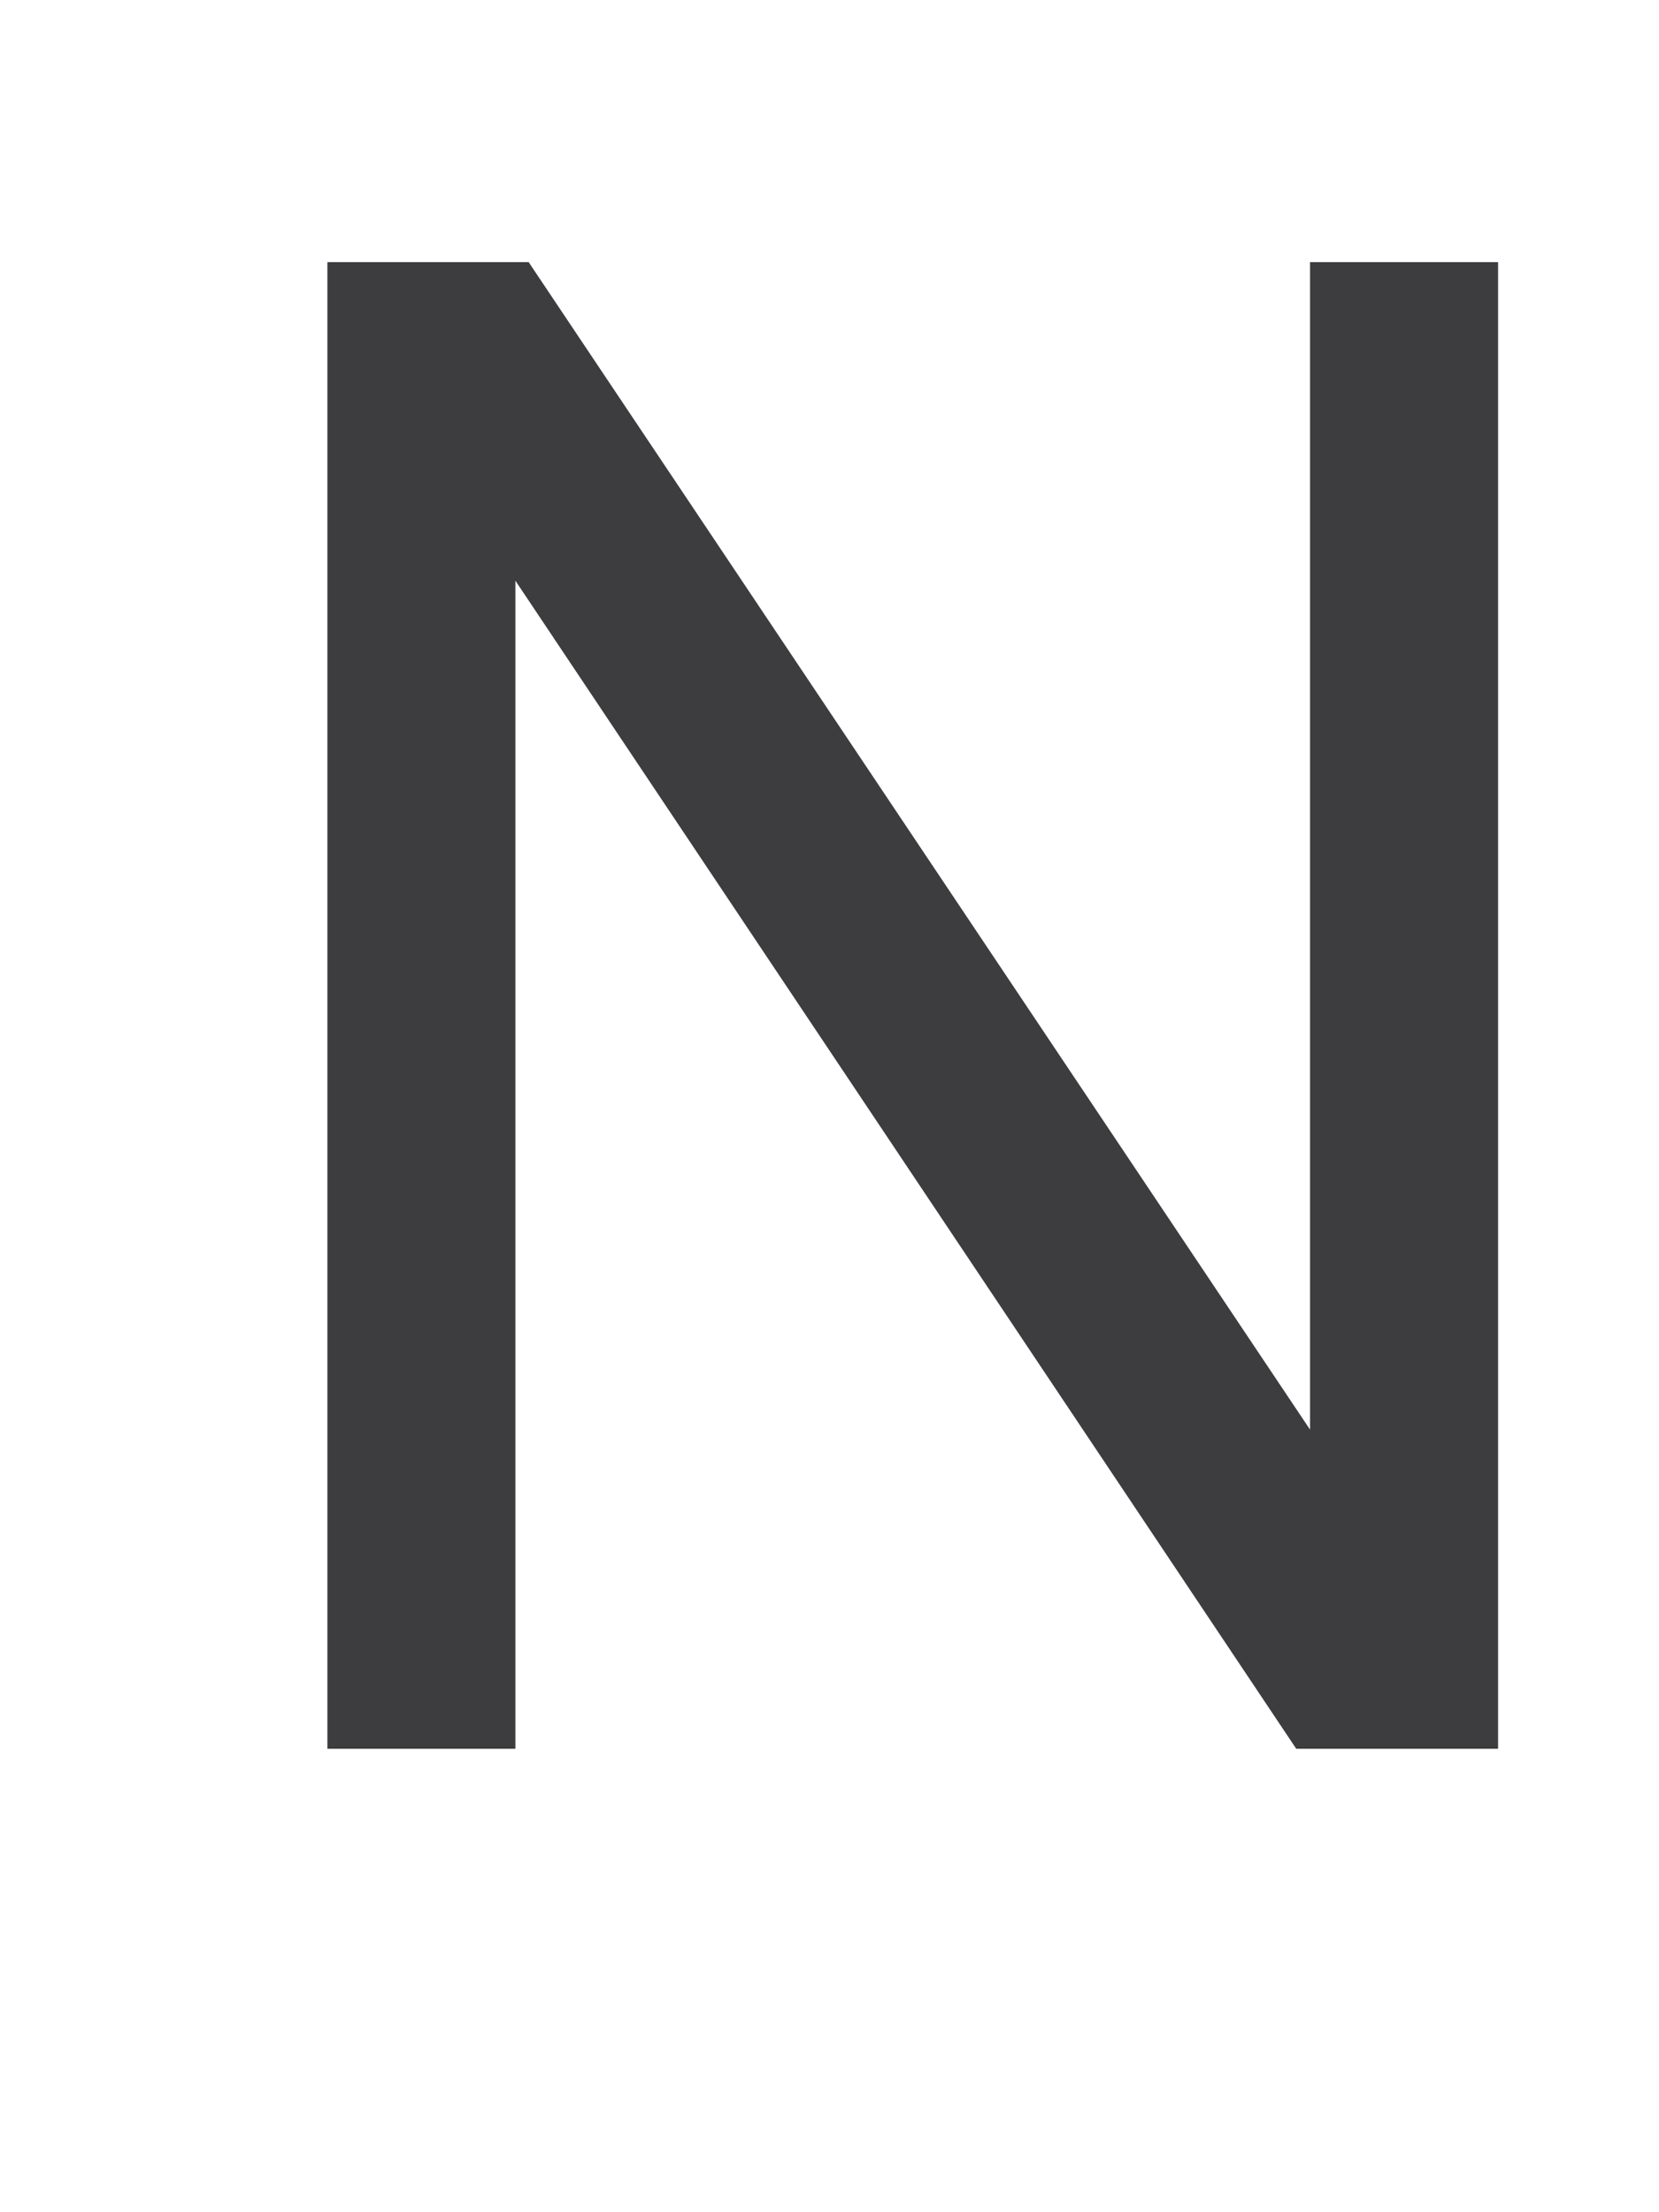 <svg width="3" height="4" viewBox="0 0 3 4" fill="none" xmlns="http://www.w3.org/2000/svg"><path d="M.592 3.162V.474h.364L2.369 2.585V.474h.34V3.162H2.344L.932 1.05v2.112H.592z" fill="#3D3C3E"/></svg>